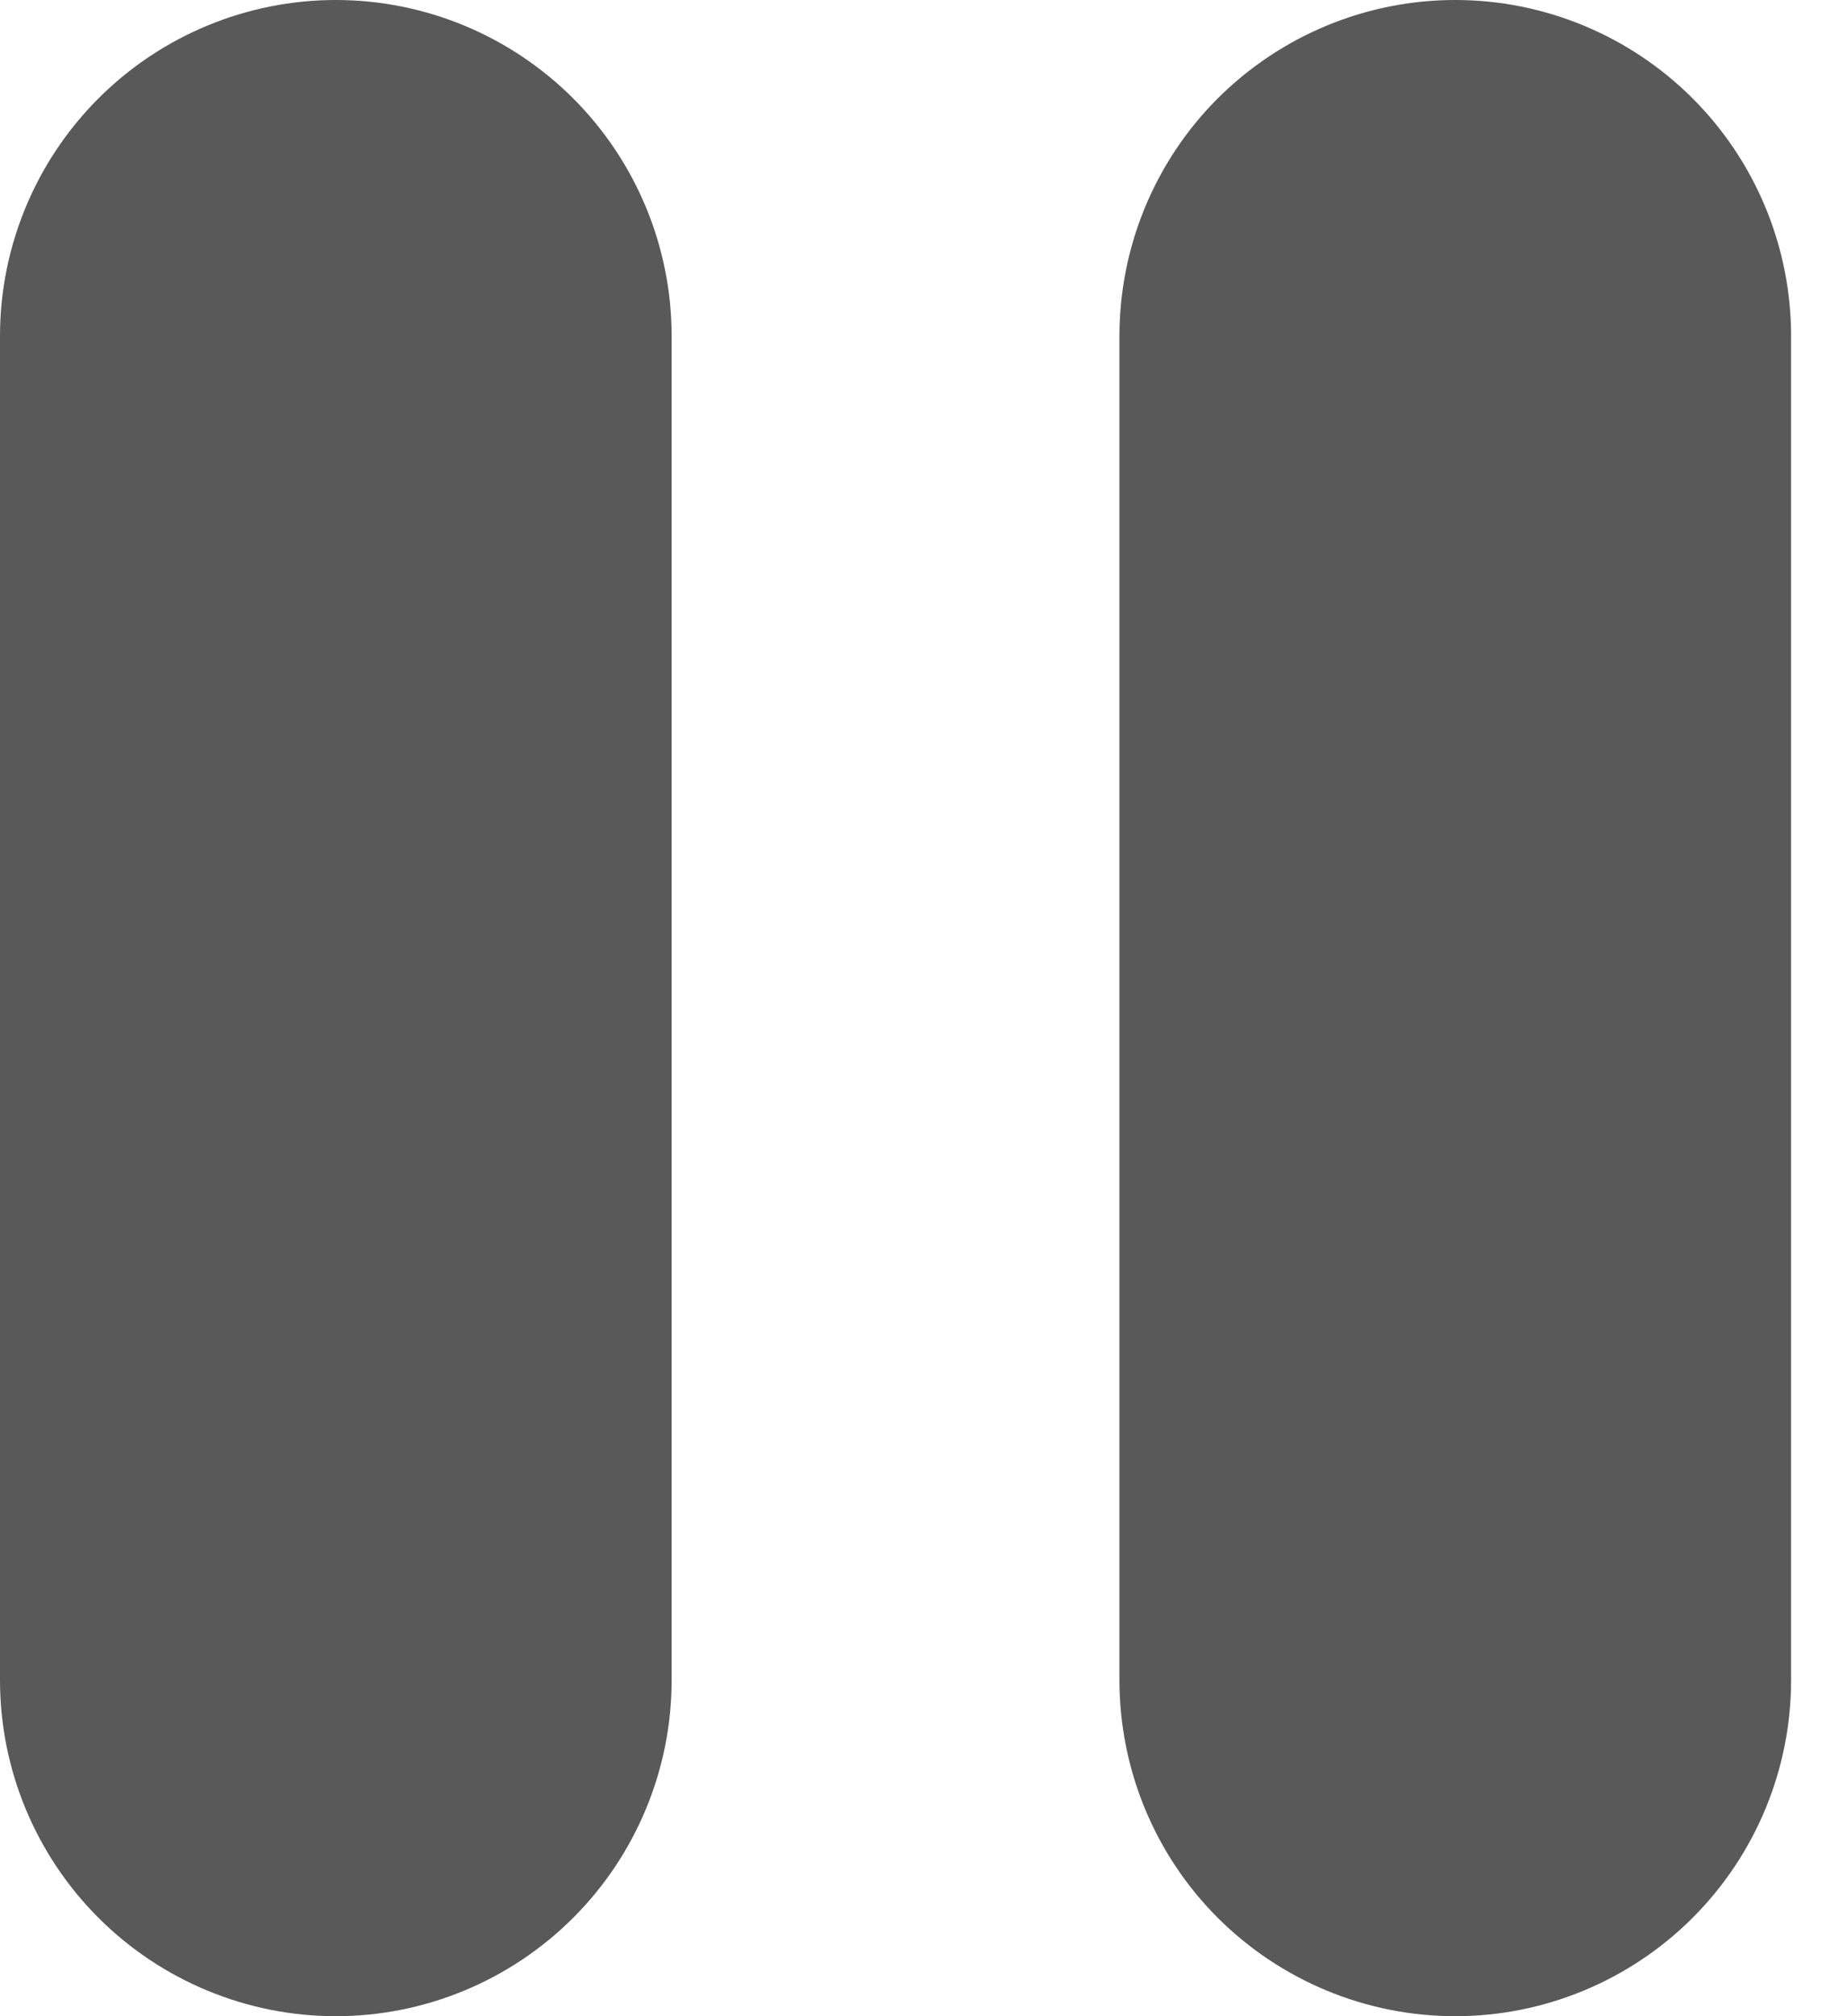 <svg width="11" height="12" viewBox="0 0 11 12" fill="none" xmlns="http://www.w3.org/2000/svg">
<path d="M2 0C2.53 0 3.039 0.211 3.414 0.586C3.789 0.961 4 1.47 4 2V10C4 10.53 3.789 11.039 3.414 11.414C3.039 11.789 2.53 12 2 12C1.47 12 0.961 11.789 0.586 11.414C0.211 11.039 1.1178e-08 10.53 0 10V2C0 1.47 0.211 0.961 0.586 0.586C0.961 0.211 1.47 0 2 0V0ZM8.667 0C9.197 0 9.706 0.211 10.081 0.586C10.456 0.961 10.667 1.47 10.667 2V10C10.667 10.53 10.456 11.039 10.081 11.414C9.706 11.789 9.197 12 8.667 12C8.136 12 7.628 11.789 7.252 11.414C6.877 11.039 6.667 10.53 6.667 10V2C6.667 1.47 6.877 0.961 7.252 0.586C7.628 0.211 8.136 0 8.667 0Z" fill="#595959"/>
</svg>
